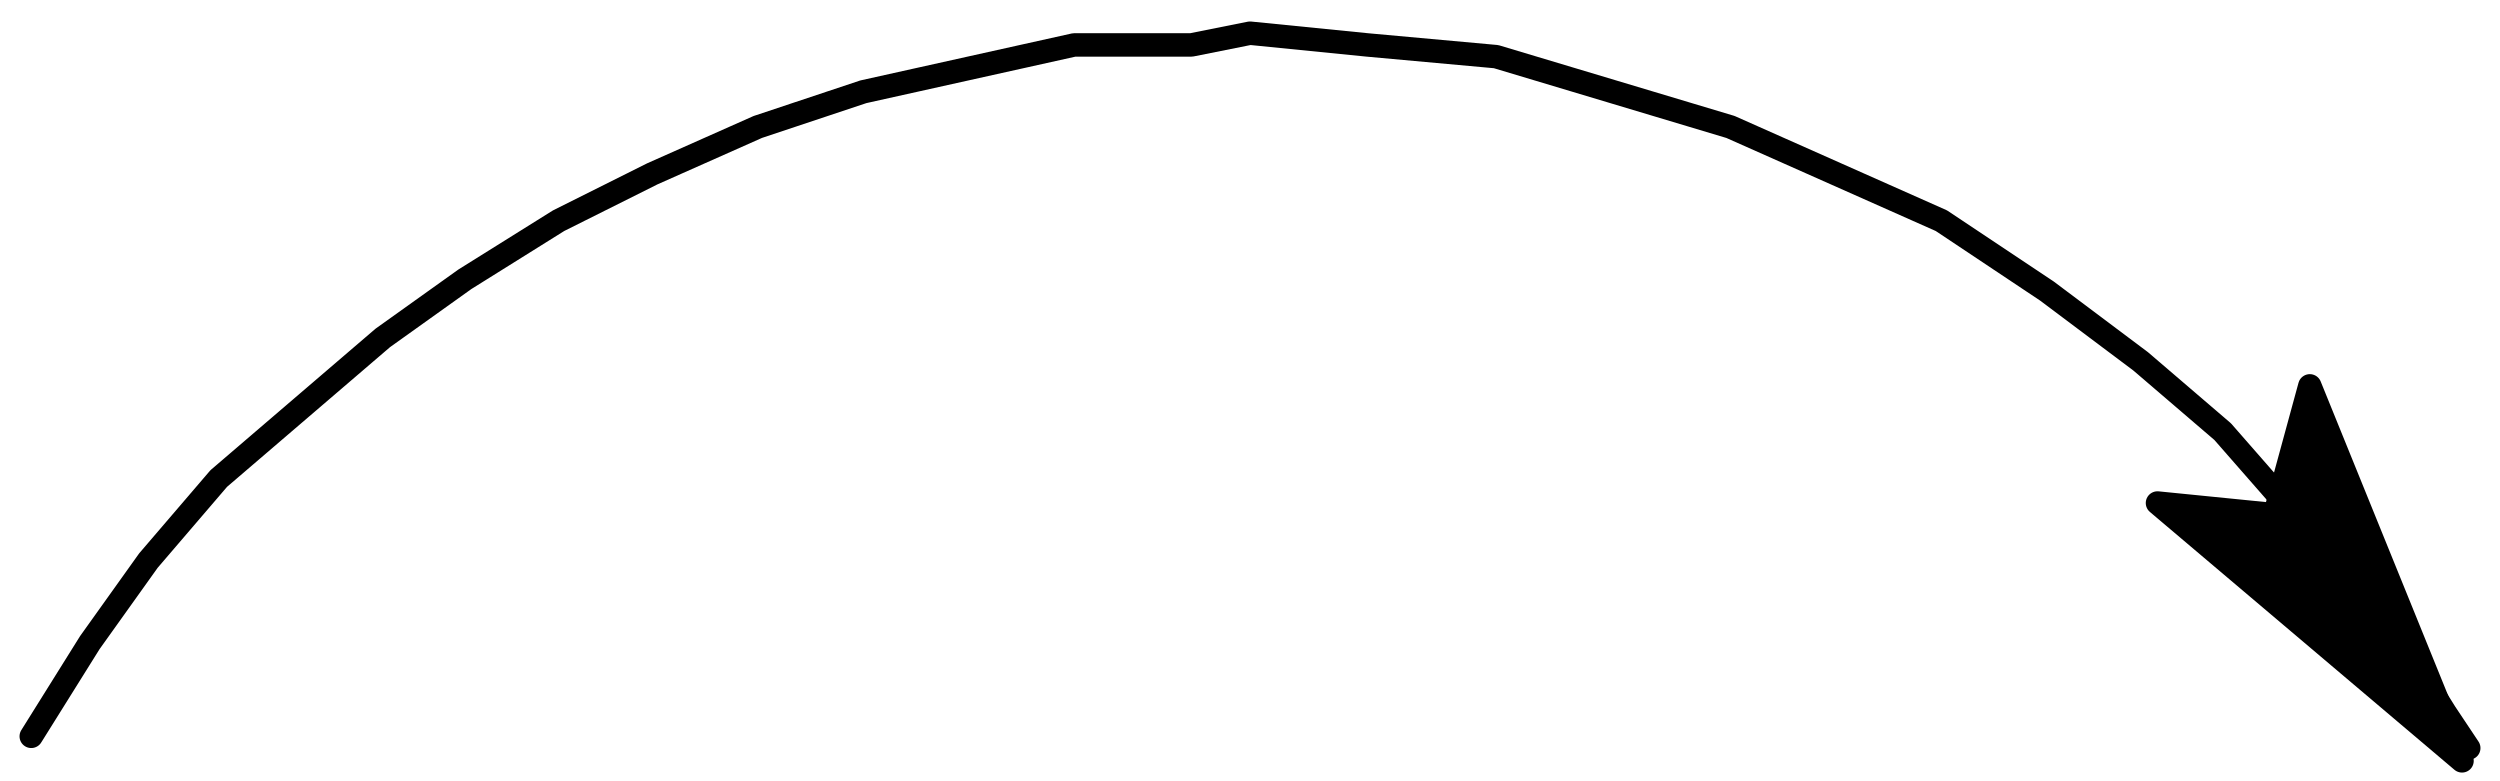 <?xml version="1.0" encoding="UTF-8" standalone="no"?>
<!DOCTYPE svg PUBLIC "-//W3C//DTD SVG 1.1//EN" "http://www.w3.org/Graphics/SVG/1.1/DTD/svg11.dtd">
<svg width="100%" height="100%" viewBox="0 0 64 20" version="1.1" xmlns="http://www.w3.org/2000/svg" xmlns:xlink="http://www.w3.org/1999/xlink" xml:space="preserve" xmlns:serif="http://www.serif.com/" style="fill-rule:evenodd;clip-rule:evenodd;stroke-linecap:round;stroke-linejoin:round;stroke-miterlimit:10;">
    <g transform="matrix(1.25,0,0,1.25,-228.4,-912.35)">
        <path d="M183.36,744.96L184.56,743.04L185.76,741.36L187.2,739.68L190.56,736.8L192.24,735.6L194.16,734.4L196.08,733.44L198.24,732.48L200.4,731.76L204.72,730.8L207.12,730.8L208.32,730.56L210.72,730.8L213.36,731.04L218.16,732.48L222.48,734.4L224.64,735.84L226.56,737.28L228.24,738.72L231.6,742.56L232.8,744.48L233.28,745.2" style="fill:none;fill-rule:nonzero;stroke:black;stroke-width:0.48px;"/>
    </g>
    <g transform="matrix(0.47,1.158,1.158,-0.47,-899.48,93.32)">
        <path d="M226.602,735.845L234.892,735.845L227.652,732.051L228.777,734.185L226.602,735.845Z" style="stroke:black;stroke-width:0.48px;"/>
    </g>
</svg>
